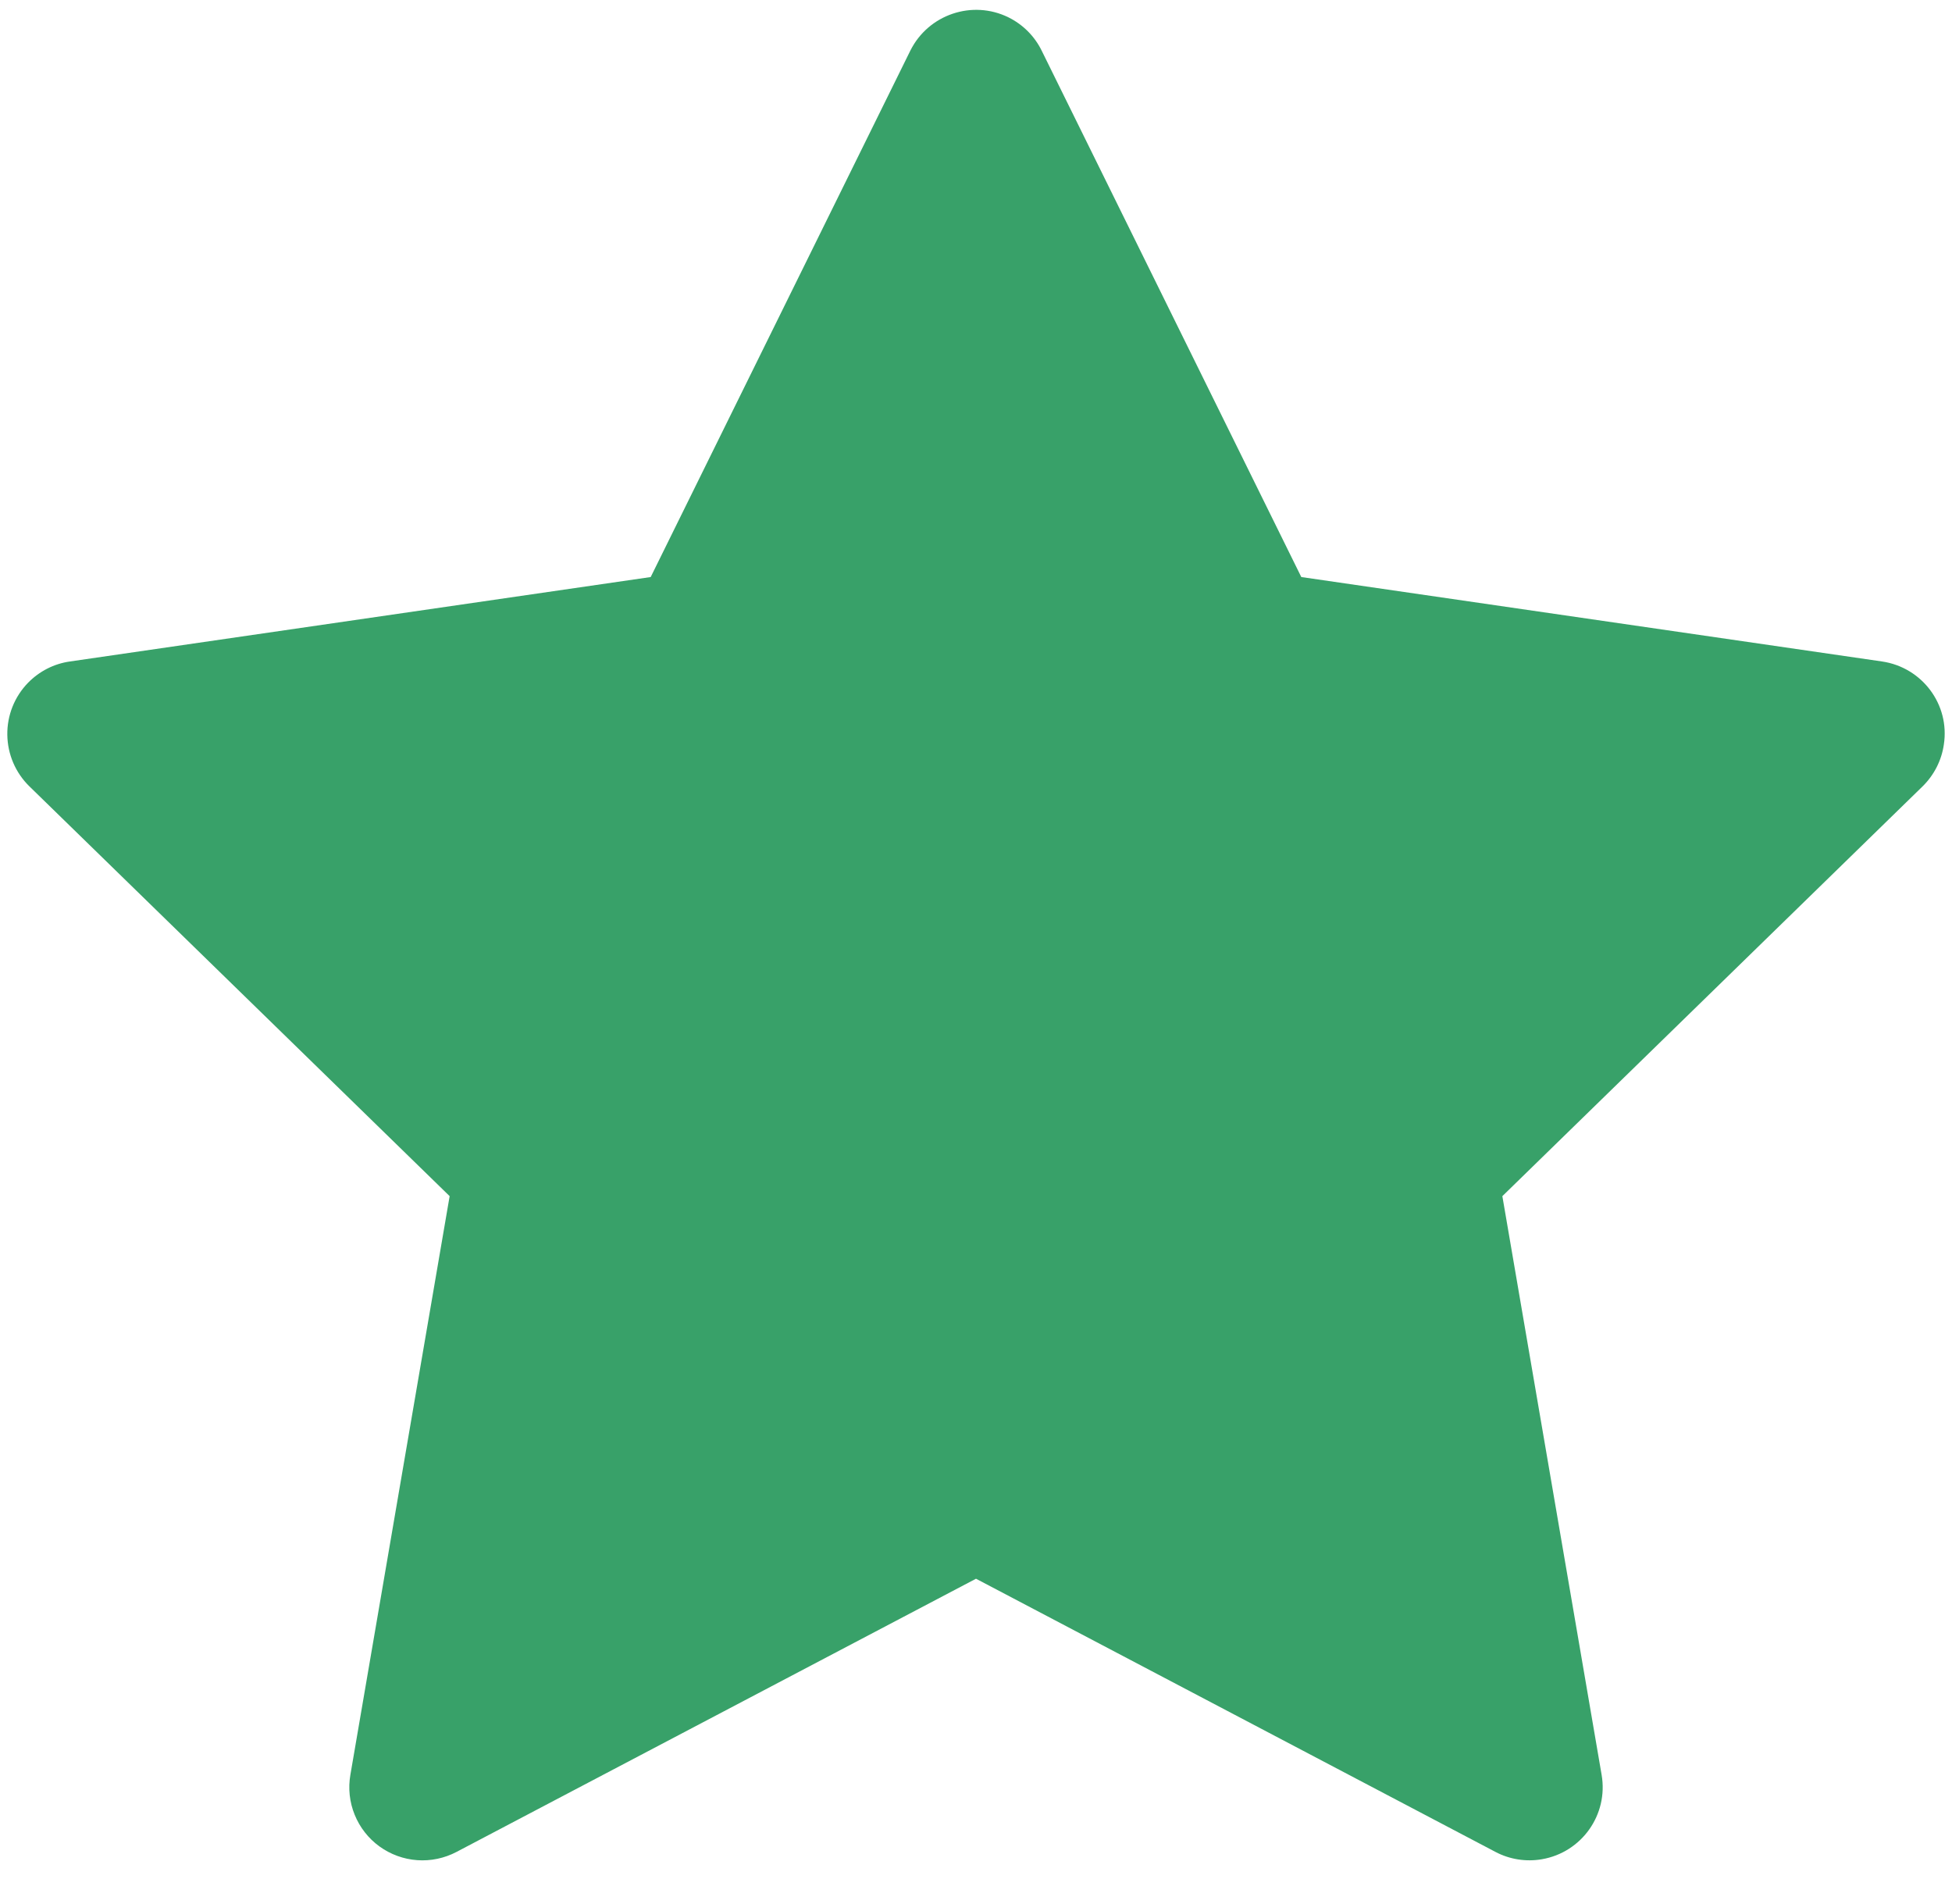 <svg width="40" height="39" viewBox="0 0 40 39" fill="none" xmlns="http://www.w3.org/2000/svg">
<path d="M38.567 13.552L26.666 11.822L21.345 1.036C21.2 0.741 20.961 0.502 20.666 0.356C19.925 -0.009 19.025 0.295 18.655 1.036L13.334 11.822L1.433 13.552C1.105 13.598 0.805 13.753 0.575 13.988C0.297 14.273 0.144 14.657 0.15 15.055C0.155 15.453 0.318 15.833 0.603 16.111L9.214 24.506L7.18 36.361C7.132 36.637 7.162 36.92 7.268 37.18C7.373 37.439 7.549 37.664 7.775 37.828C8.002 37.992 8.27 38.09 8.549 38.11C8.828 38.13 9.107 38.071 9.355 37.941L20 32.344L30.645 37.941C30.936 38.095 31.273 38.147 31.597 38.091C32.413 37.95 32.961 37.177 32.82 36.361L30.786 24.506L39.397 16.111C39.631 15.881 39.786 15.581 39.833 15.253C39.959 14.433 39.388 13.673 38.567 13.552Z" fill="#38A169"/>
</svg>
